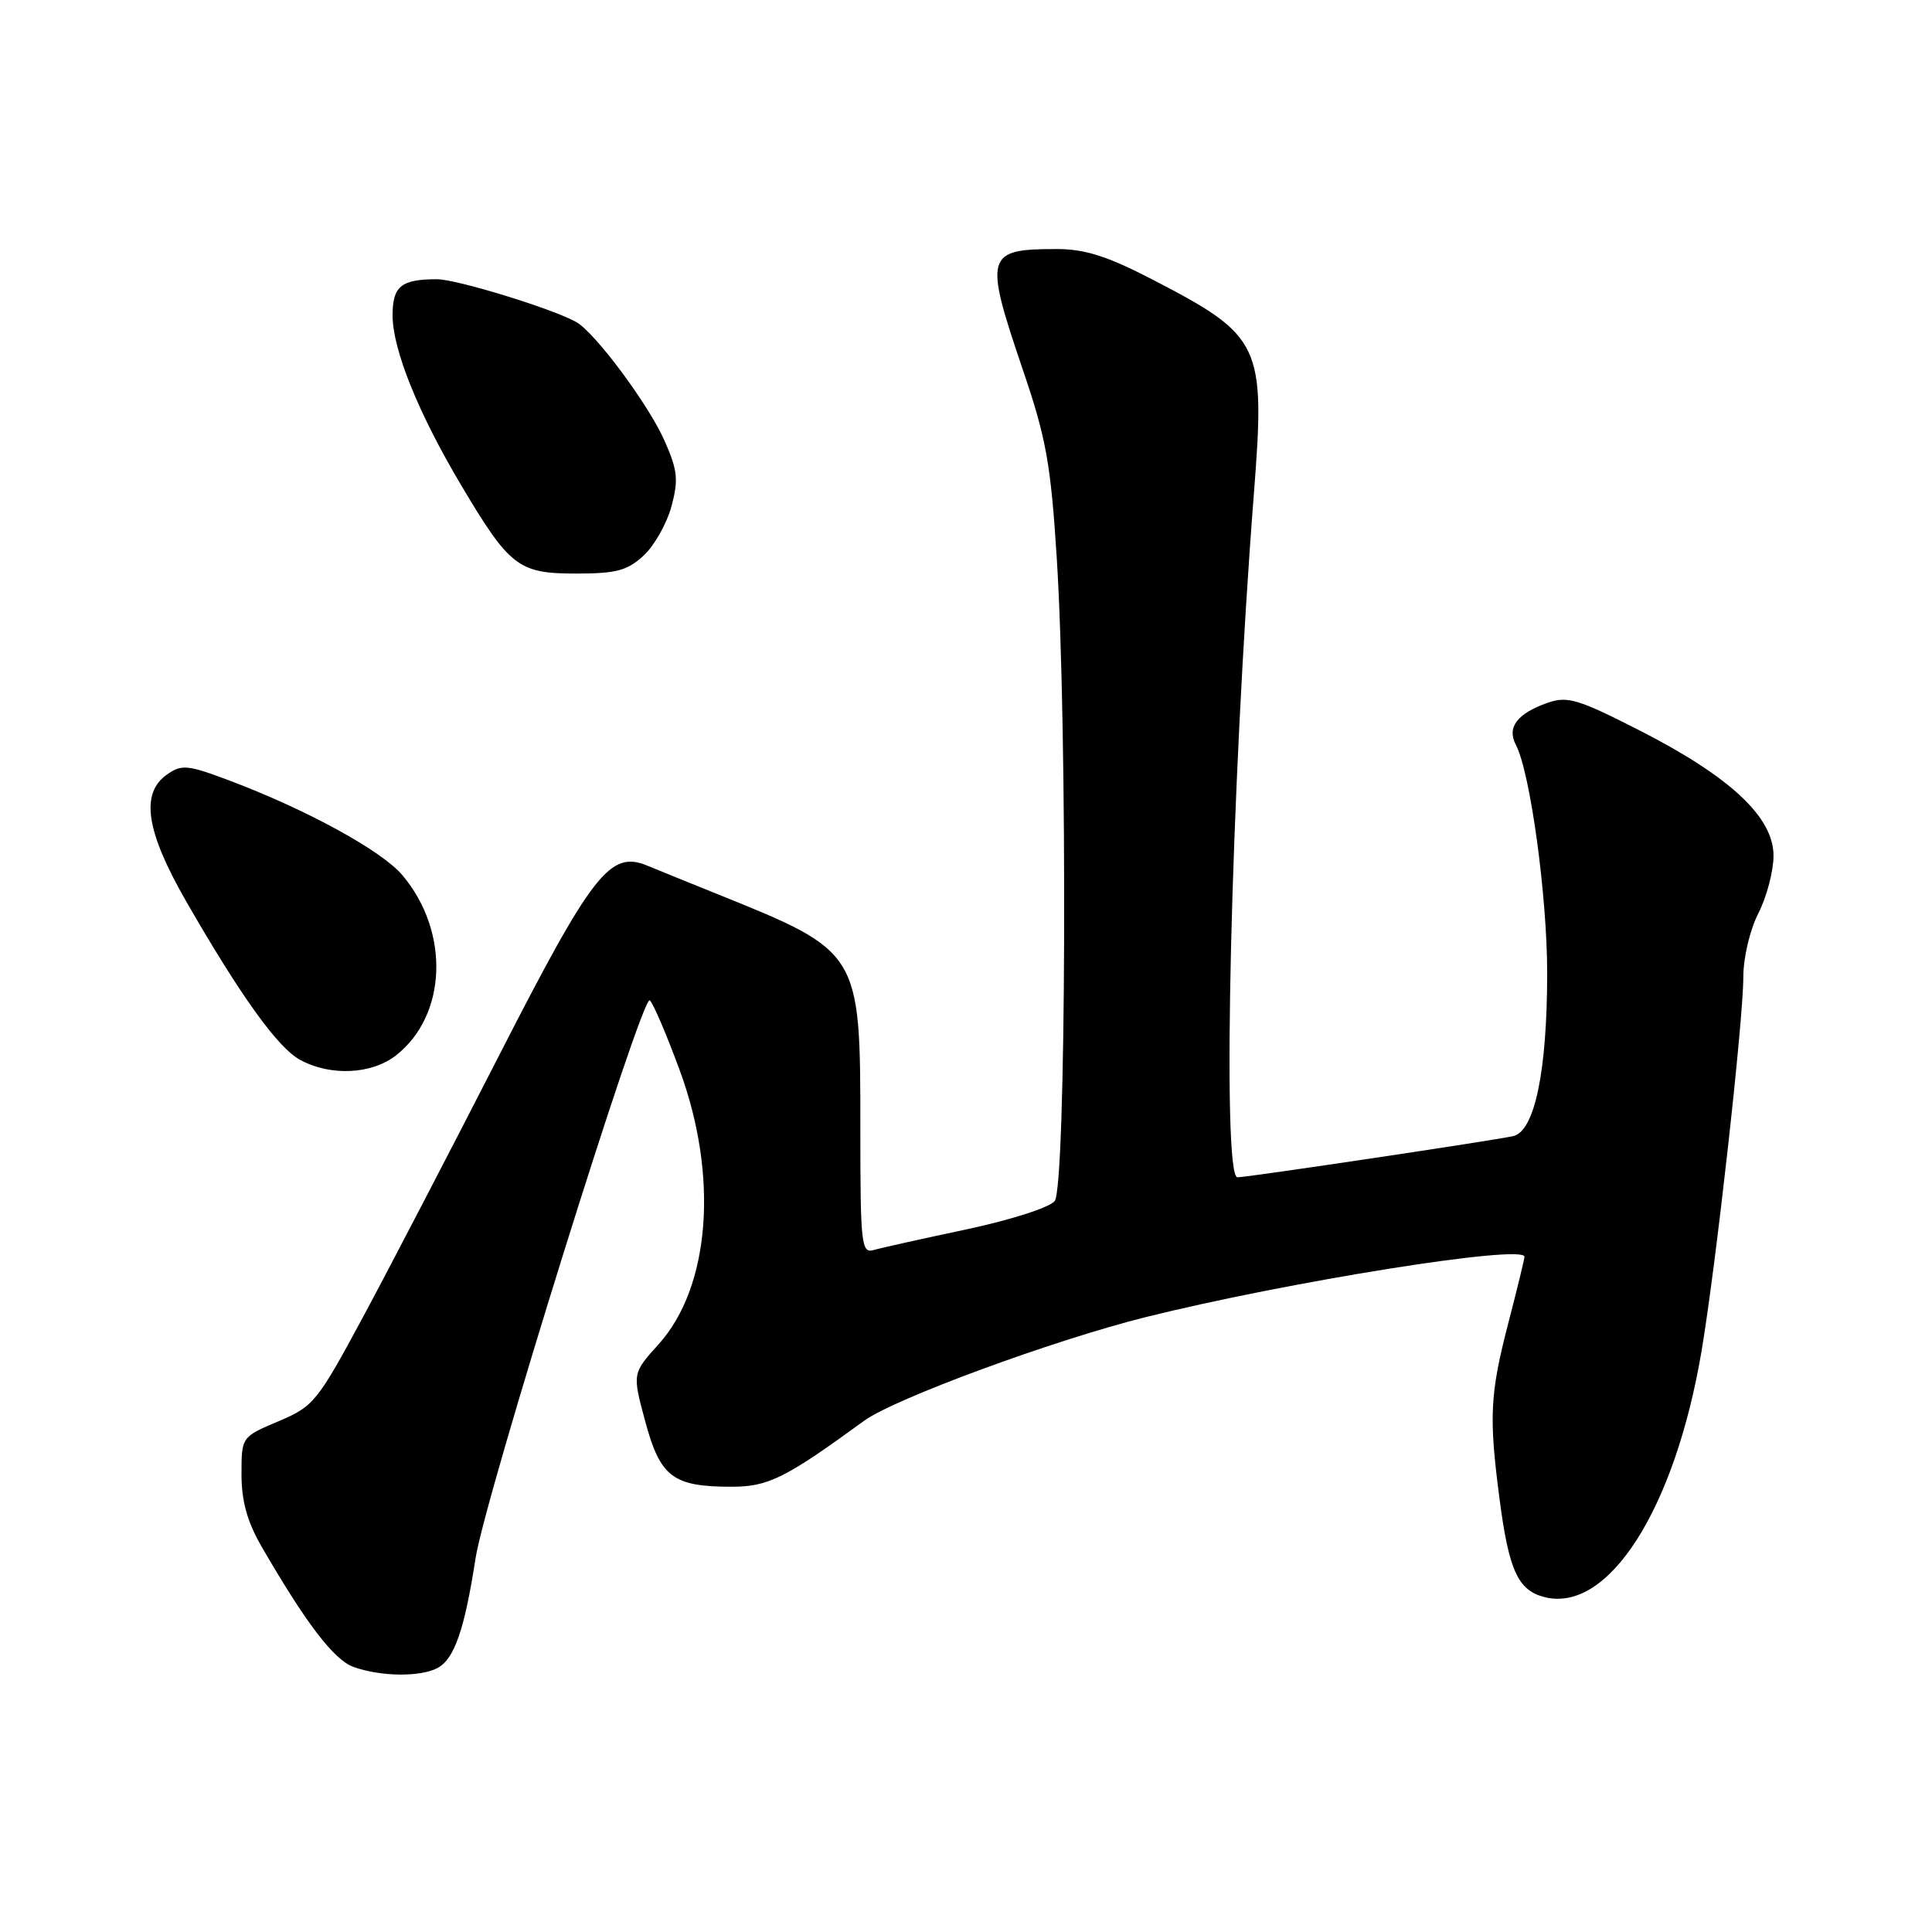<?xml version="1.0" encoding="UTF-8" standalone="no"?>
<!DOCTYPE svg PUBLIC "-//W3C//DTD SVG 1.1//EN" "http://www.w3.org/Graphics/SVG/1.1/DTD/svg11.dtd" >
<svg xmlns="http://www.w3.org/2000/svg" xmlns:xlink="http://www.w3.org/1999/xlink" version="1.1" viewBox="0 0 256 256">
 <g >
 <path fill="currentColor"
d=" M 57.99 221.01 C 60.21 219.82 61.56 215.90 63.01 206.50 C 64.26 198.37 85.01 131.89 86.09 132.55 C 86.49 132.80 88.27 136.94 90.04 141.75 C 95.25 155.84 94.12 170.54 87.25 178.14 C 83.78 181.99 83.78 181.99 85.51 188.39 C 87.50 195.74 89.18 197.00 96.95 197.00 C 101.80 197.00 104.07 195.87 114.50 188.26 C 118.50 185.34 139.54 177.60 151.71 174.55 C 170.60 169.84 202.00 164.82 202.00 166.53 C 202.00 166.82 201.05 170.72 199.89 175.19 C 197.42 184.71 197.27 187.69 198.69 198.57 C 199.93 208.10 201.14 210.75 204.68 211.63 C 213.12 213.75 221.90 200.00 225.45 179.11 C 227.35 167.89 231.00 135.24 231.00 129.44 C 231.00 126.89 231.87 123.21 233.00 121.00 C 234.10 118.84 235.00 115.41 235.00 113.37 C 235.00 108.28 229.27 102.92 217.26 96.79 C 209.12 92.64 207.70 92.21 205.08 93.12 C 201.05 94.53 199.64 96.38 200.85 98.67 C 202.76 102.28 205.01 118.69 205.01 128.97 C 205.00 141.97 203.35 149.89 200.51 150.54 C 197.99 151.11 165.28 156.00 163.97 156.00 C 161.86 156.00 163.10 104.48 166.14 65.50 C 167.69 45.60 167.18 44.53 152.61 36.99 C 146.71 33.94 143.75 33.00 140.03 33.00 C 130.57 33.00 130.36 33.77 135.55 49.05 C 138.63 58.09 139.23 61.45 140.03 74.00 C 141.47 96.77 141.27 157.28 139.75 159.15 C 139.05 160.01 133.85 161.67 128.00 162.91 C 122.22 164.14 116.71 165.36 115.75 165.64 C 114.13 166.10 114.00 164.87 114.00 149.53 C 114.00 126.07 114.03 126.12 95.00 118.45 C 91.42 117.01 87.27 115.32 85.77 114.70 C 80.83 112.66 78.51 115.64 66.00 140.11 C 59.67 152.48 51.64 167.93 48.14 174.44 C 42.04 185.77 41.57 186.35 36.89 188.33 C 32.00 190.40 32.00 190.40 32.00 195.36 C 32.00 198.91 32.76 201.63 34.65 204.91 C 40.50 215.03 44.22 219.91 46.80 220.86 C 50.38 222.17 55.69 222.24 57.99 221.01 Z  M 52.49 139.83 C 59.24 134.52 59.63 123.46 53.33 115.98 C 50.59 112.72 40.65 107.29 30.39 103.42 C 24.86 101.34 24.07 101.26 22.14 102.62 C 18.57 105.11 19.33 110.13 24.65 119.40 C 31.88 131.98 36.80 138.83 39.77 140.44 C 43.81 142.63 49.26 142.37 52.49 139.83 Z  M 85.29 73.61 C 86.70 72.30 88.36 69.37 88.97 67.10 C 89.92 63.57 89.79 62.32 88.06 58.41 C 85.94 53.61 78.86 44.09 76.37 42.68 C 73.27 40.92 60.51 37.00 57.91 37.00 C 53.13 37.00 52.00 37.93 52.02 41.86 C 52.05 46.37 55.45 54.78 61.07 64.23 C 67.52 75.10 68.69 76.00 76.31 76.00 C 81.67 76.00 83.13 75.61 85.29 73.61 Z "/>
</g>
</svg>